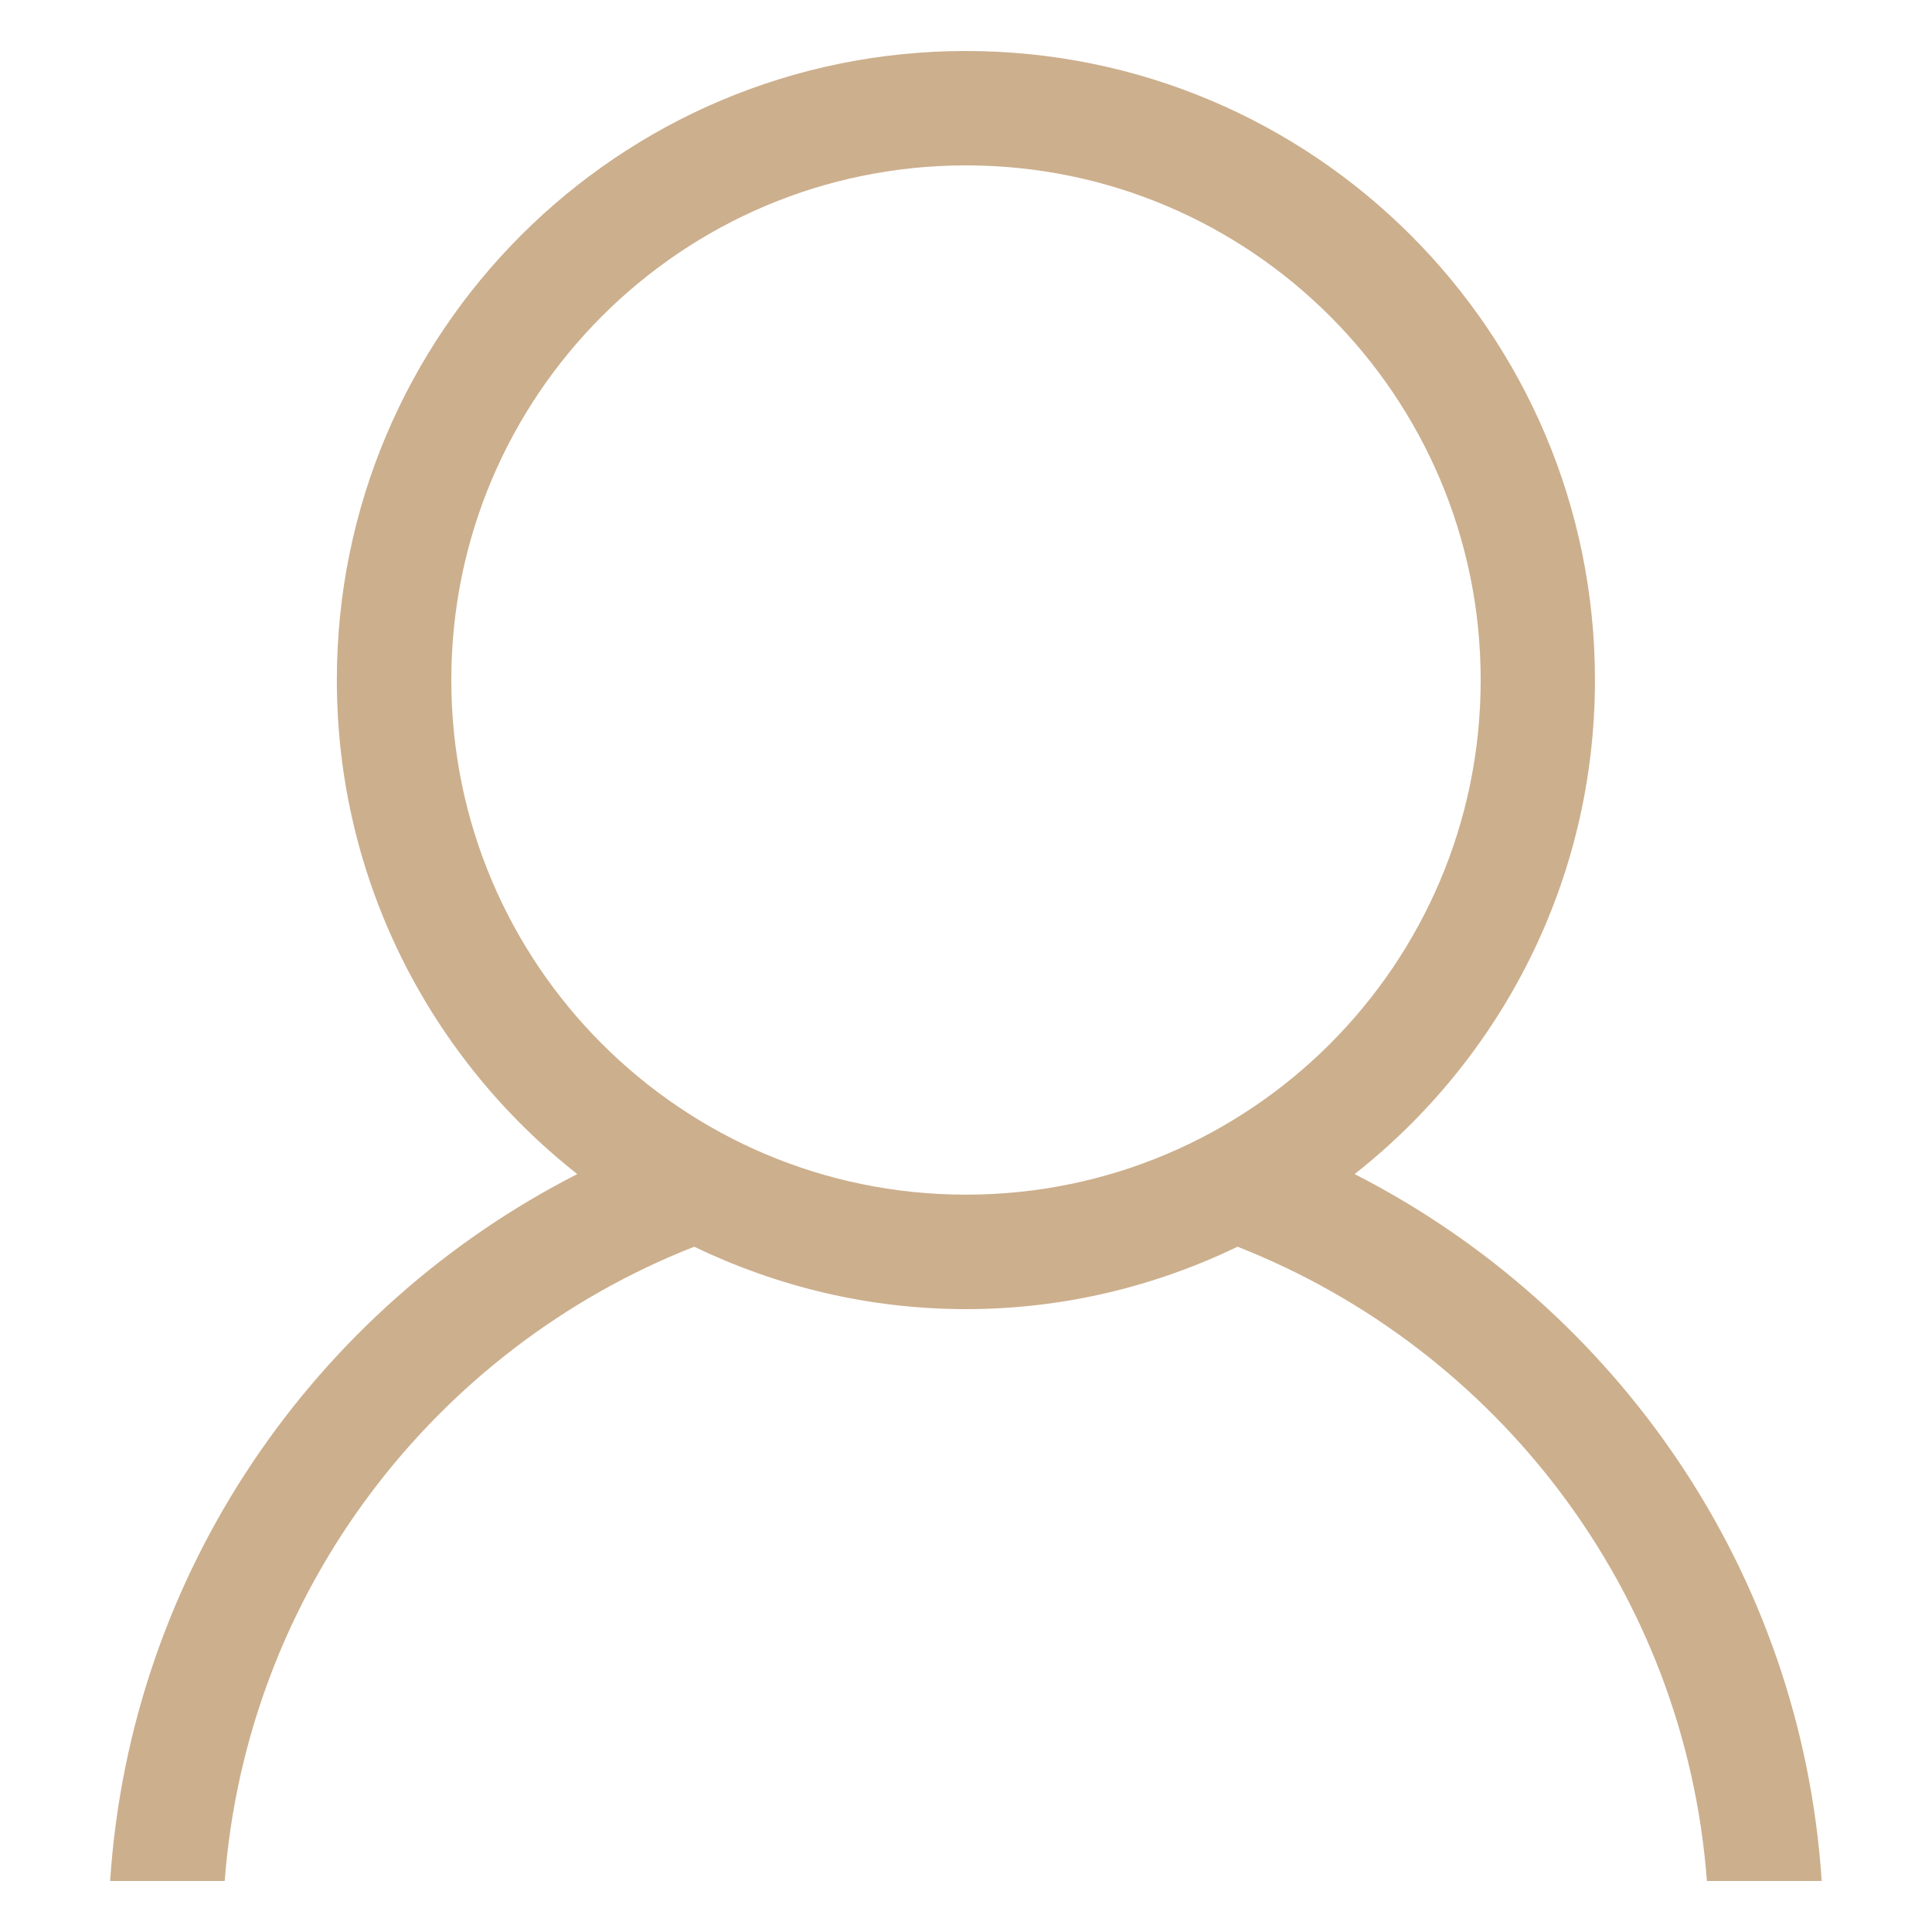<svg xmlns="http://www.w3.org/2000/svg" class="svg-icon" viewBox="0 0 20 20">
    <path fill="rgb(204, 175, 141)" d="M14.023,12.154c1.514-1.192,2.488-3.038,2.488-5.114c0-3.597-2.914-6.512-6.512-6.512
        c-3.597,0-6.512,2.916-6.512,6.512c0,2.076,0.975,3.922,2.489,5.114c-2.714,1.385-4.625,4.117-4.836,7.318h1.186
        c0.229-2.998,2.177-5.512,4.86-6.566c0.853,0.41,1.804,0.646,2.813,0.646c1.01,0,1.961-0.236,2.812-0.646
        c2.684,1.055,4.633,3.568,4.859,6.566h1.188C18.648,16.271,16.736,13.539,14.023,12.154z M10,12.367
        c-2.943,0-5.328-2.385-5.328-5.327c0-2.943,2.385-5.328,5.328-5.328c2.943,0,5.328,2.385,5.328,5.328
        C15.328,9.982,12.943,12.367,10,12.367z"></path>
</svg>
